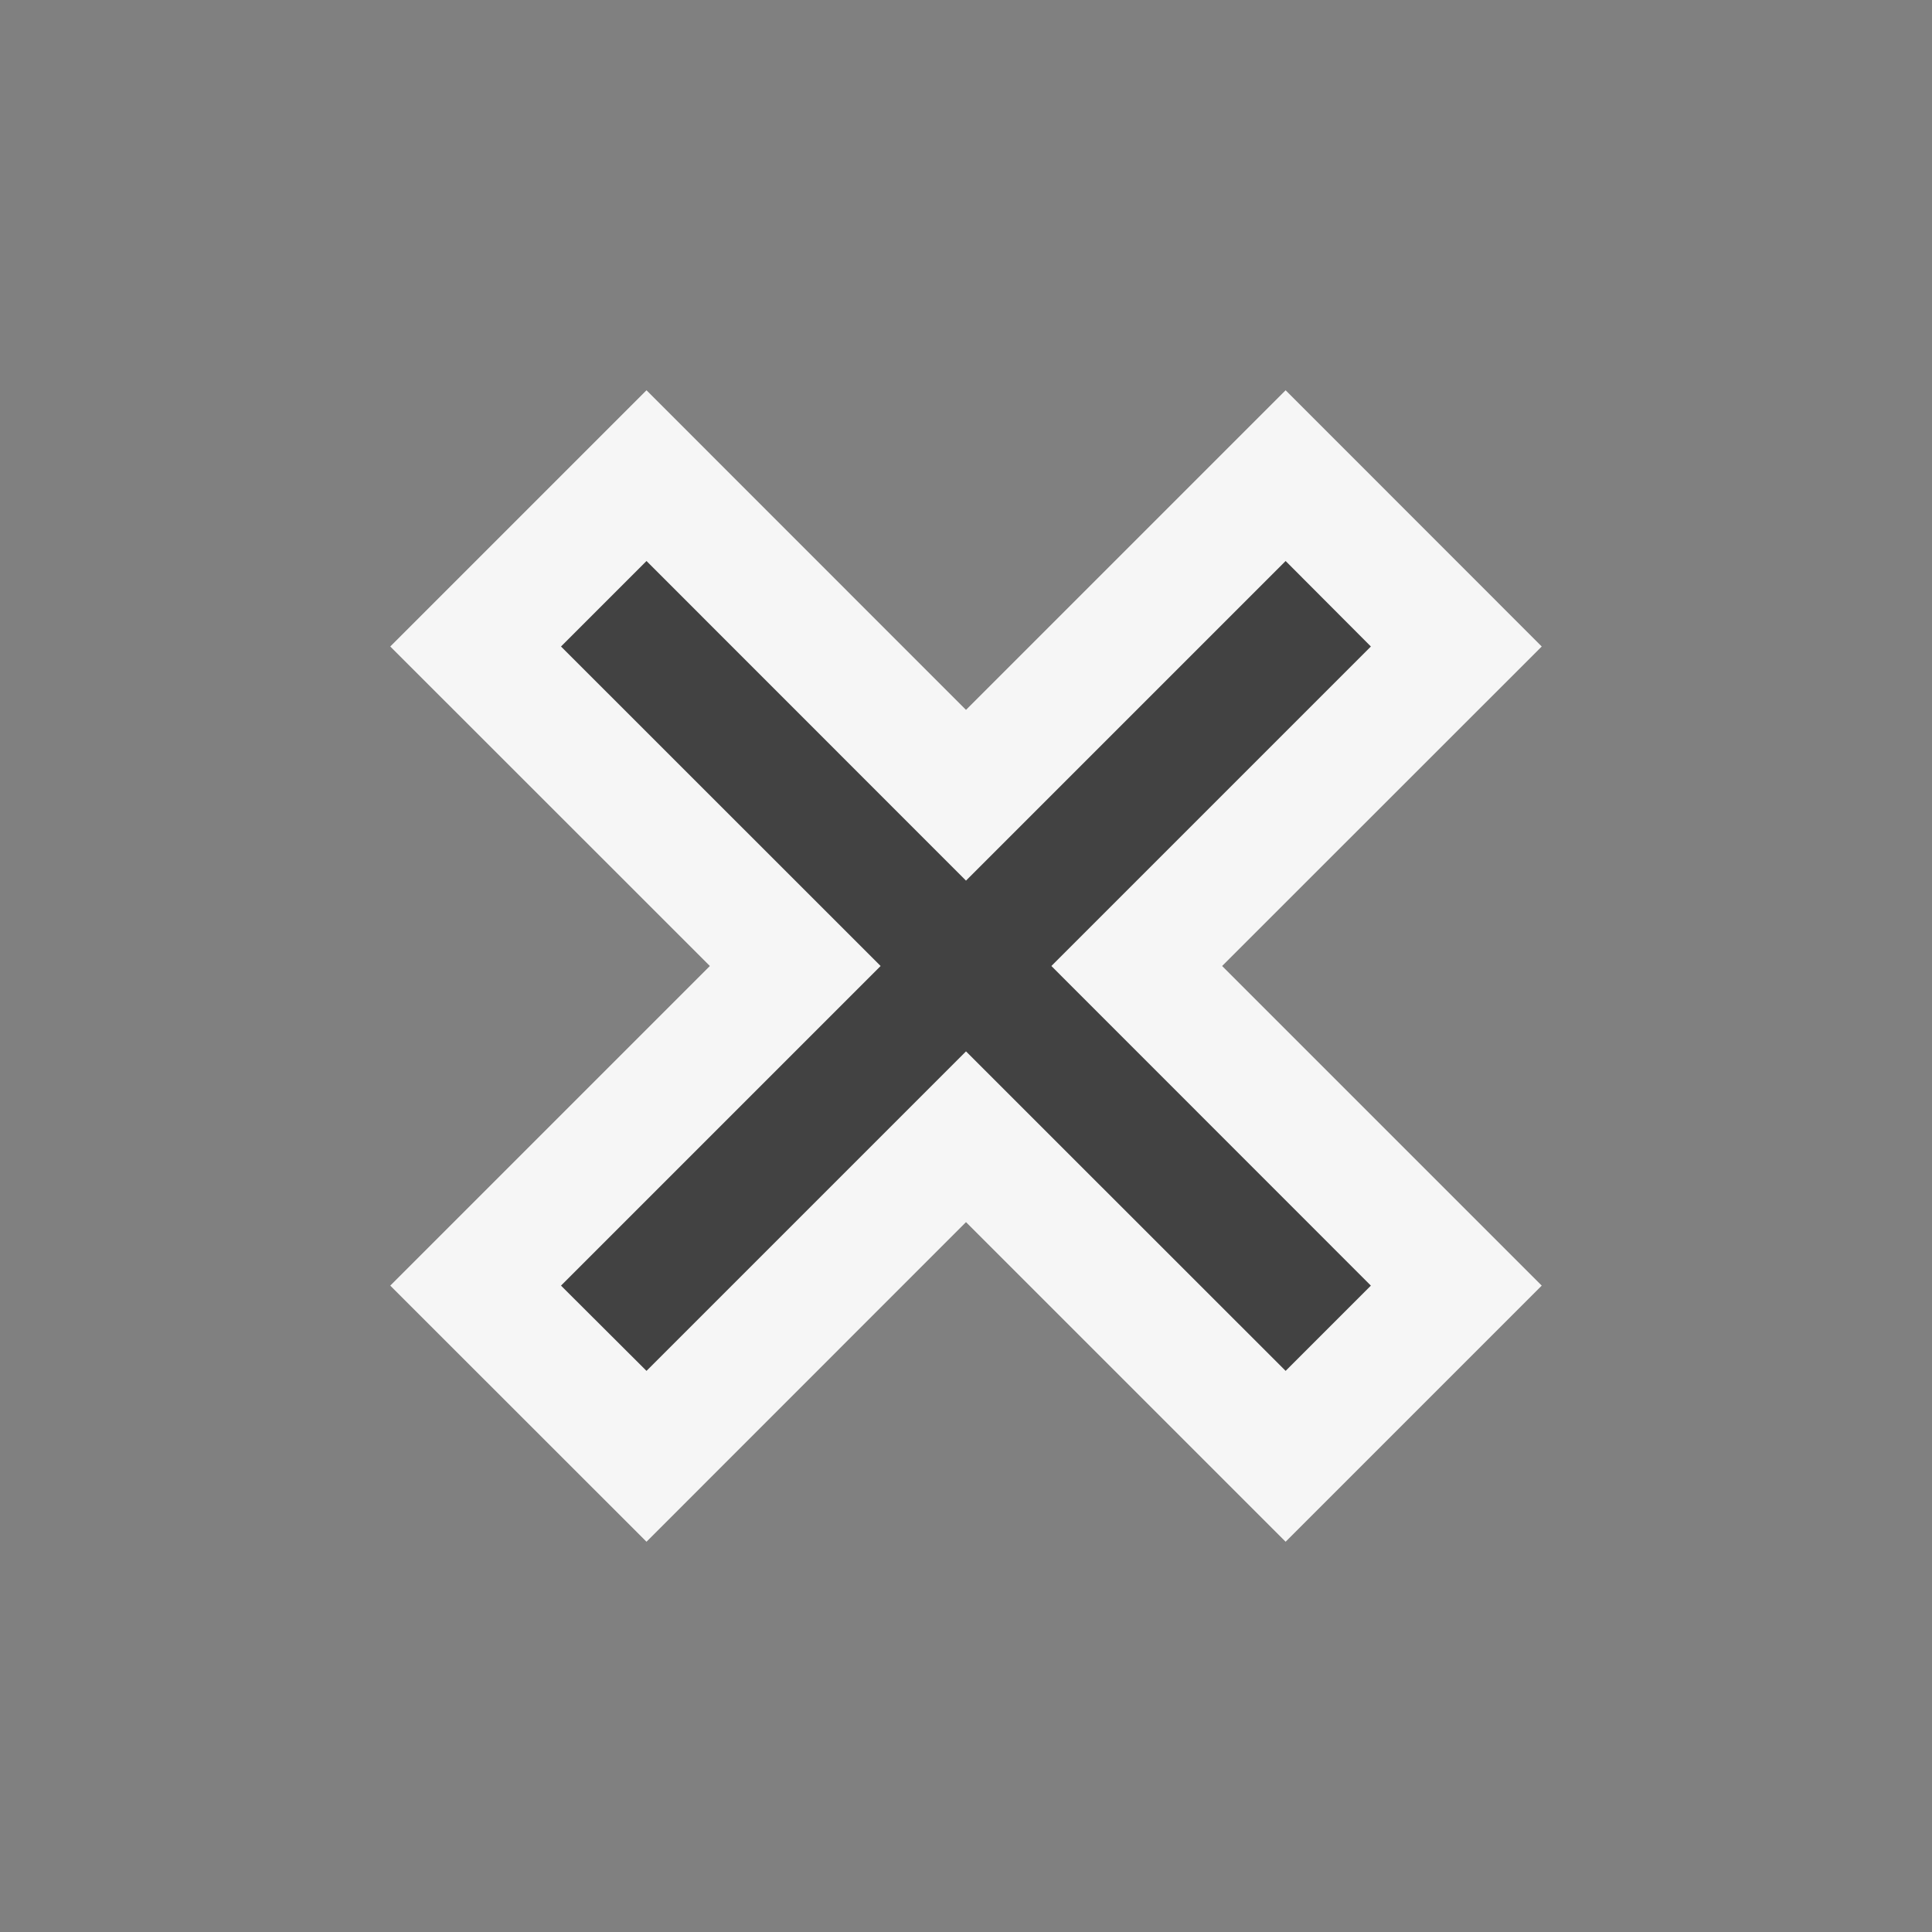 <svg xmlns="http://www.w3.org/2000/svg" viewBox="0 0 16 16"><rect x="0" y="0" width="16" height="16" fill="#808080" stroke="none"/><defs><style>.icon-canvas-transparent,.icon-vs-out{fill:#f6f6f6;}.icon-canvas-transparent{opacity:0;}.icon-vs-bg{fill:#424242;}</style></defs><title>Close_8x_16x</title><g id="canvas"><path class="icon-canvas-transparent" d="M16,16H0V0H16Z"/></g><g id="outline"><path class="icon-vs-out" d="M8,10.121,5.354,12.768,3.232,10.647,5.879,8,3.232,5.354,5.354,3.232,8,5.879l2.647-2.647,2.121,2.122L10.121,8l2.647,2.647-2.121,2.121Z"/></g><g id="iconBg"><path class="icon-vs-bg" d="M8.707,8l2.646,2.647-.706.706L8,8.707,5.354,11.353l-.708-.706L7.293,8,4.646,5.354l.708-.708L8,7.293l2.647-2.647.706.708Z"/></g></svg>